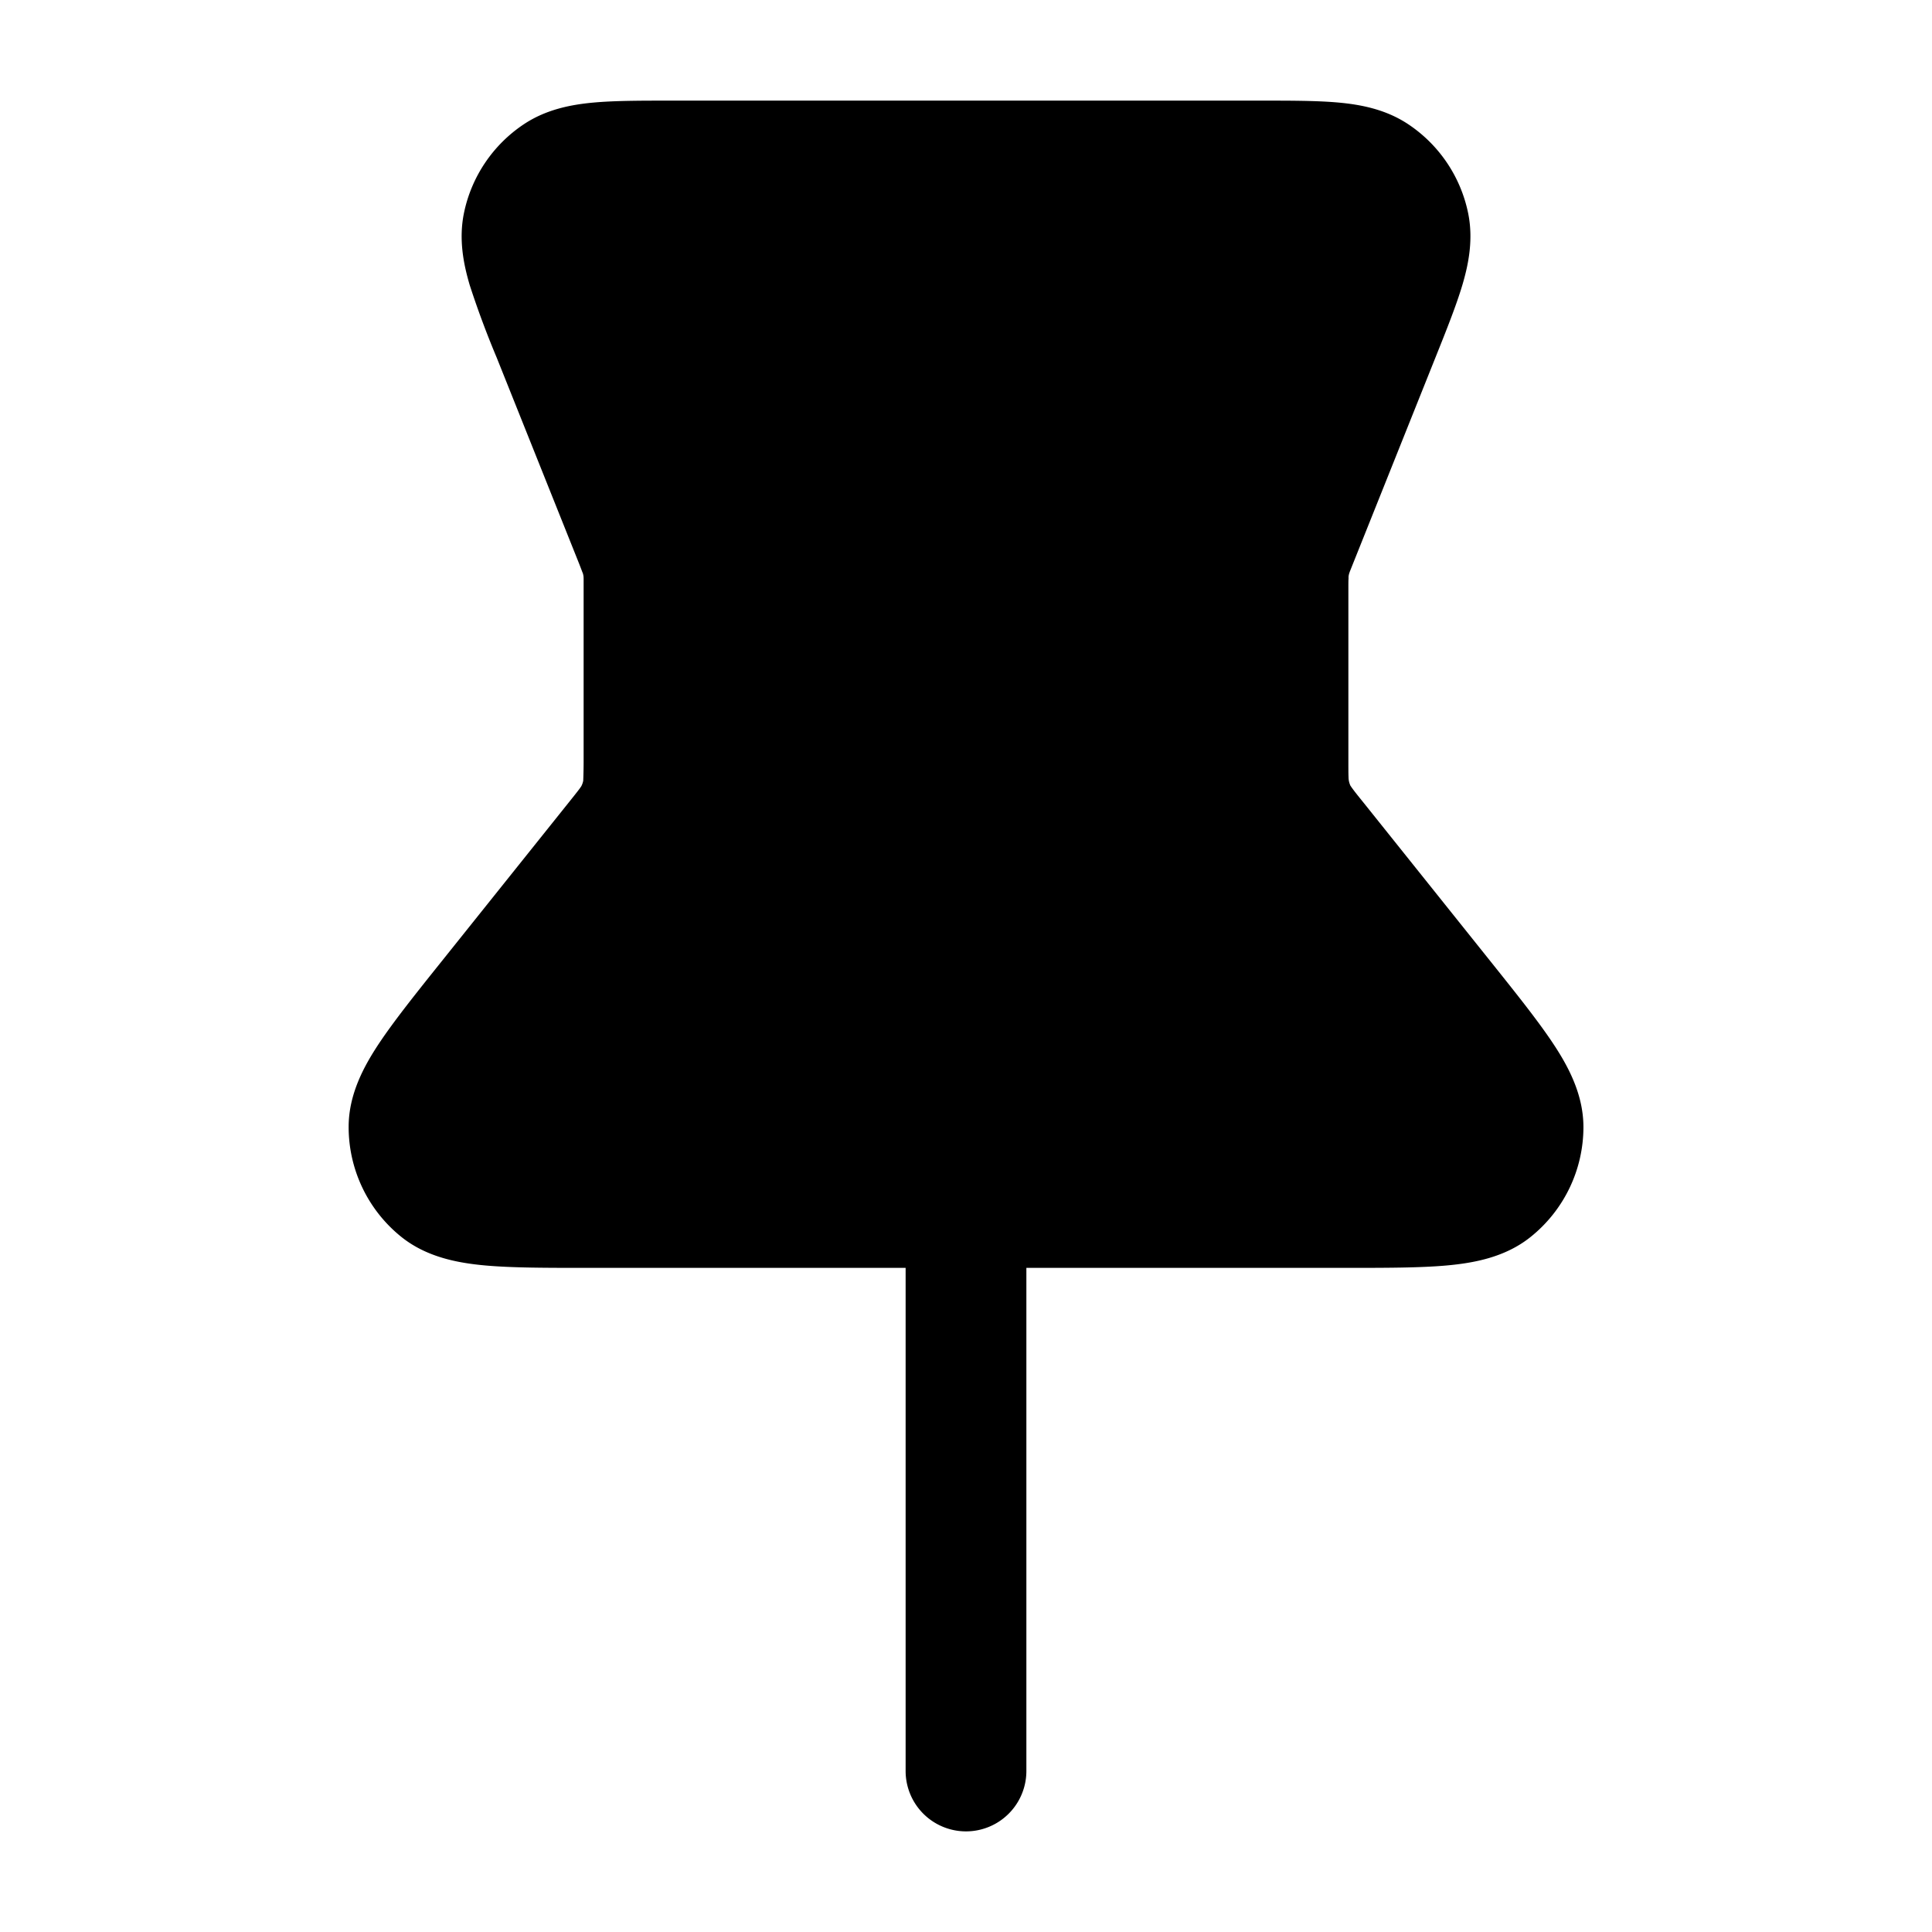 <svg xmlns="http://www.w3.org/2000/svg" width="24" height="24" fill="currentColor" viewBox="0 0 24 24">
  <path fill-rule="evenodd" d="M8.332 1.25h7.337c.369 0 .694 0 .958.024.273.025.583.082.863.267.385.255.653.651.747 1.103.068.329.006.638-.072.9-.076.254-.197.557-.334.899l-1.02 2.55-.044.11-.008.024a.25.25 0 0 0-.007.037v.025c-.002.025-.002.058-.002.12v2.13c0 .11 0 .17.002.217a.255.255 0 0 0 .025.107c0-.003.002.004.026.036.027.037.065.085.134.17l1.592 1.99c.314.393.581.727.767 1.008.182.275.373.624.374 1.031a1.75 1.75 0 0 1-.659 1.37c-.318.254-.71.322-1.039.352-.334.03-.763.03-1.265.03H12.75V22a.75.75 0 0 1-1.5 0v-6.25H7.294c-.503 0-.93 0-1.266-.03-.328-.03-.72-.098-1.039-.352a1.75 1.75 0 0 1-.658-1.37c0-.407.192-.756.374-1.031.186-.28.453-.615.767-1.007l1.592-1.99c.069-.086.107-.134.134-.17.024-.033.027-.04.025-.037a.25.25 0 0 0 .022-.064 6.206 6.206 0 0 0 .005-.26v-2.25l-.001-.025a.25.25 0 0 0-.007-.037c0 .001 0-.003-.009-.023a5.946 5.946 0 0 0-.043-.112l-1.008-2.52-.012-.03a11.471 11.471 0 0 1-.334-.897c-.078-.263-.14-.572-.072-.901a1.75 1.75 0 0 1 .747-1.103c.28-.185.59-.242.863-.267.263-.024.59-.024.958-.024Z" clip-rule="evenodd"/>
</svg>
